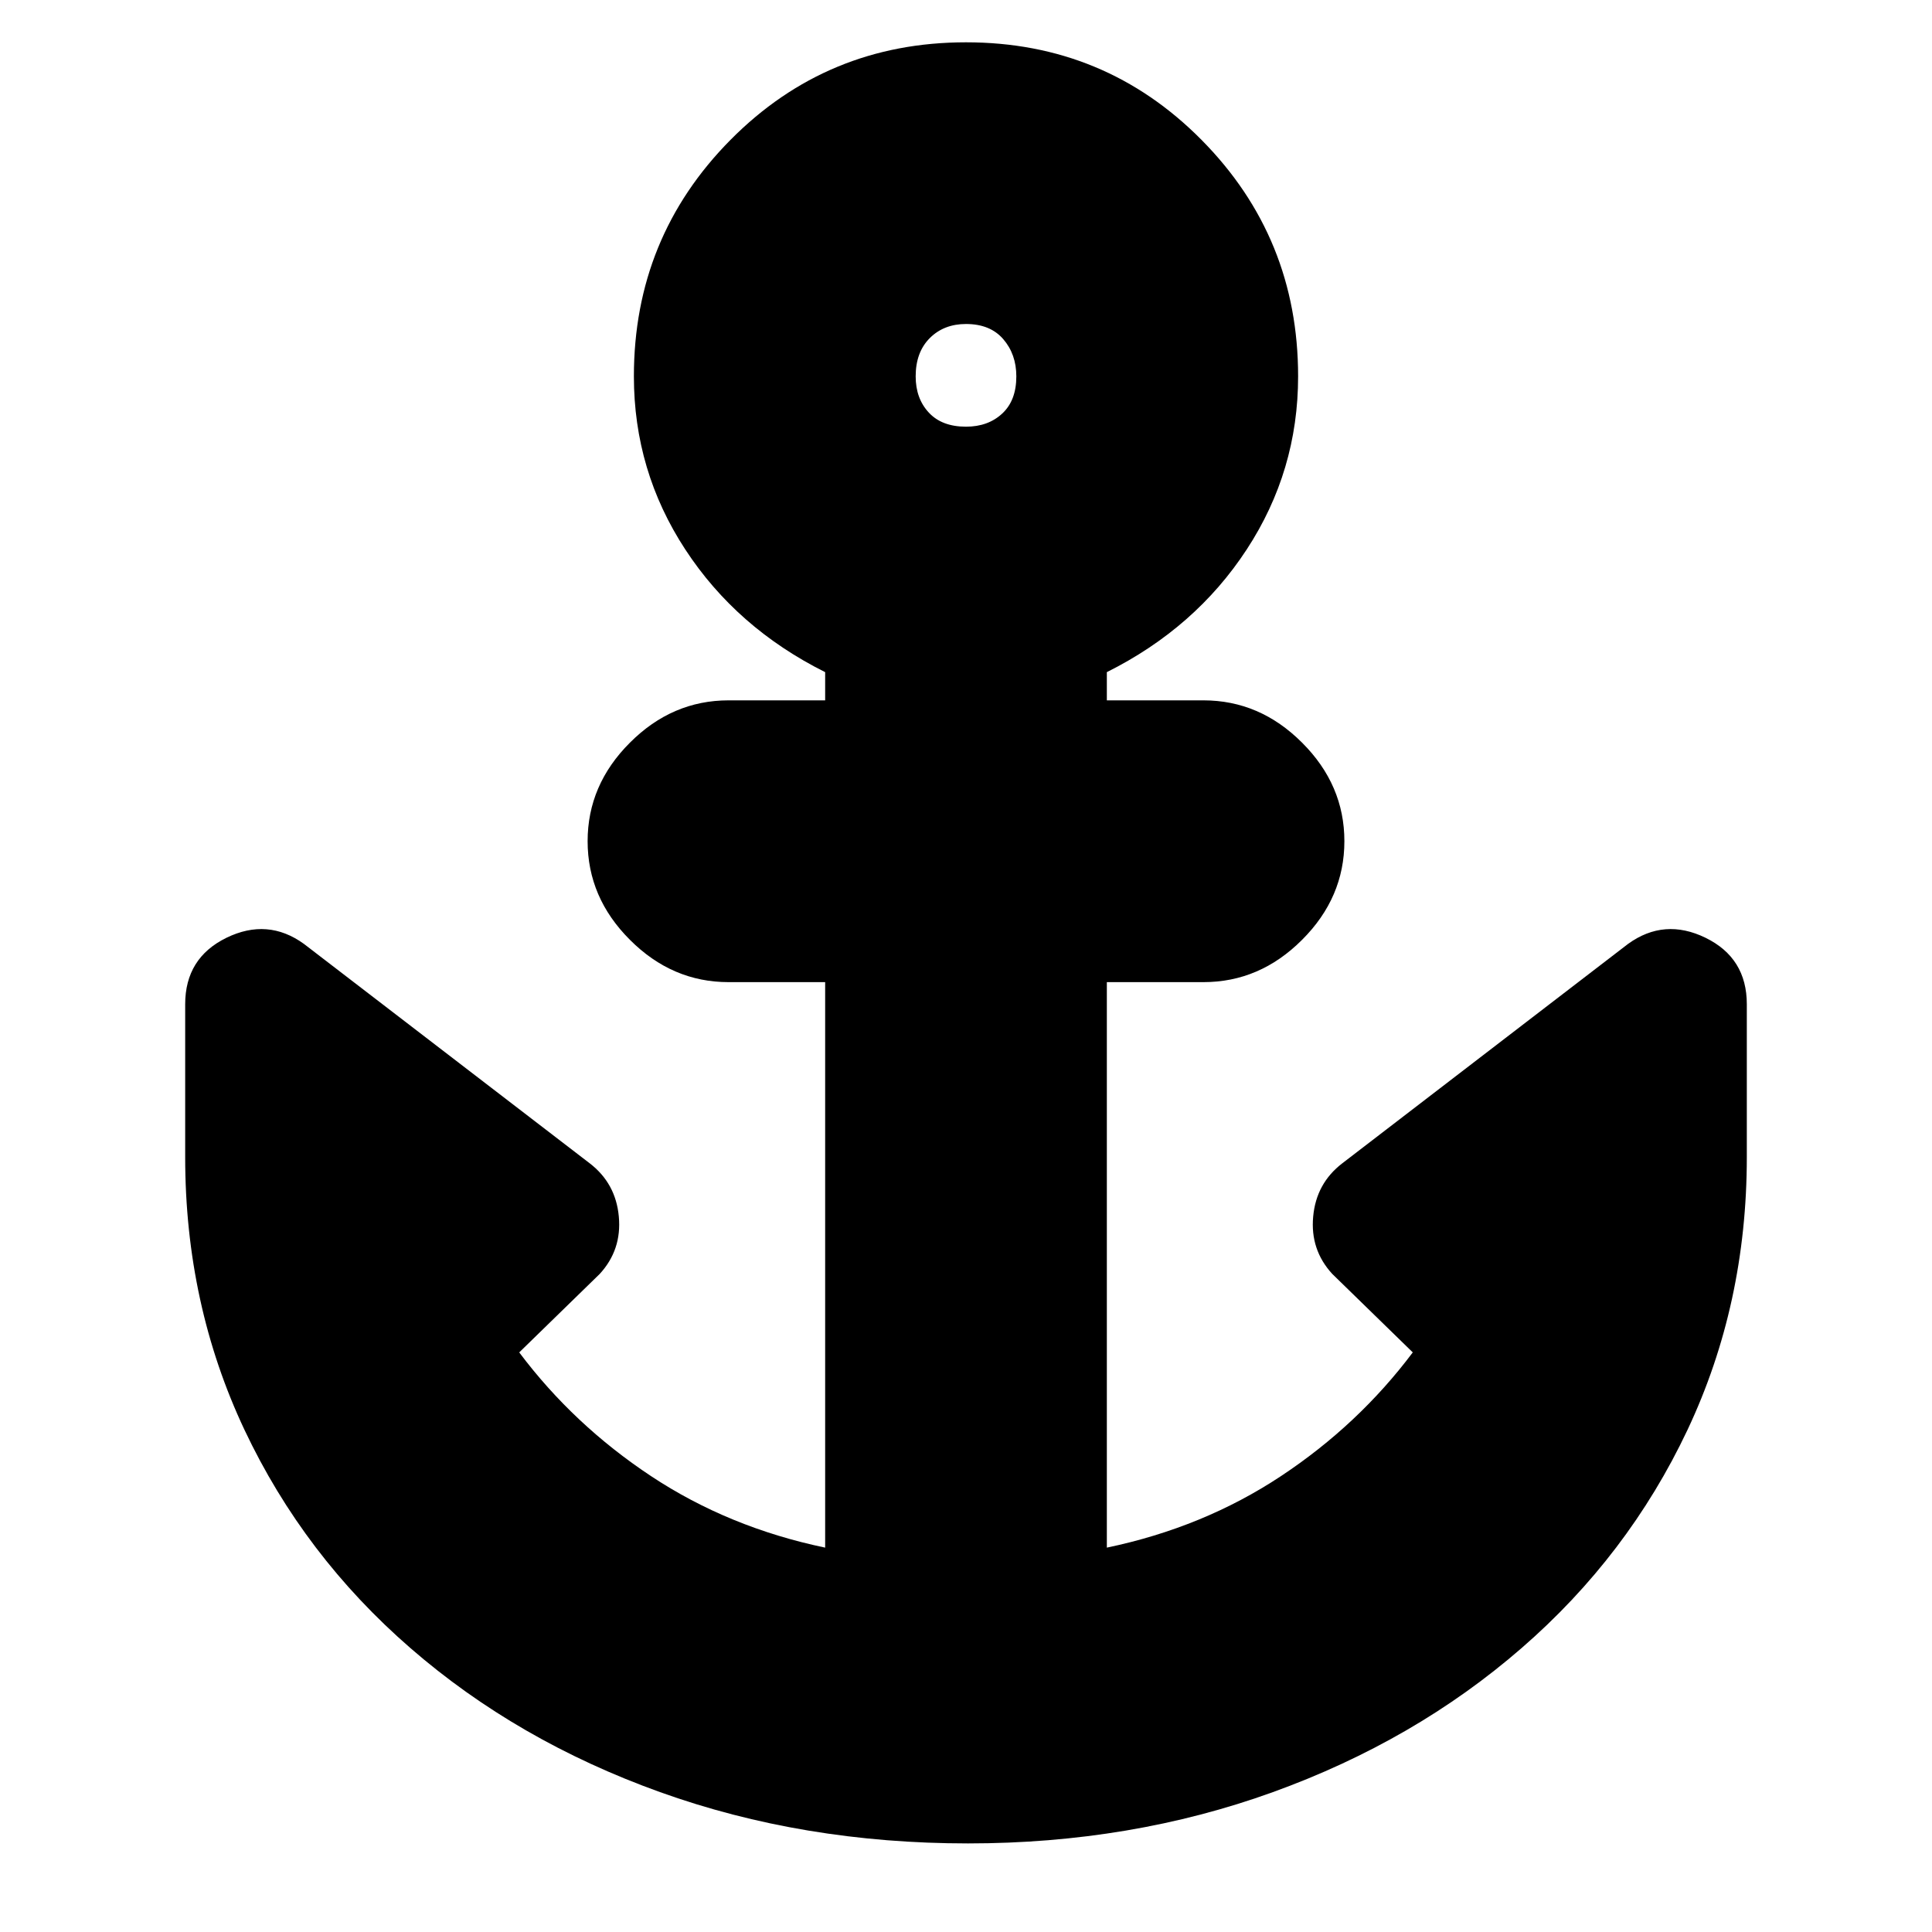 <svg xmlns="http://www.w3.org/2000/svg" height="20" width="20"><path d="M10.021 19.083q-1.709 0-3.188-.531t-2.583-1.49q-1.104-.958-1.719-2.26-.614-1.302-.614-2.823v-1.583q0-.479.427-.688.427-.208.802.063l2.958 2.271q.271.208.302.552.032.344-.198.594L5.375 14q.563.75 1.365 1.281.802.531 1.802.74v-5.854h-1q-.584 0-1.021-.438-.438-.437-.438-1.021 0-.583.438-1.02.437-.438 1.021-.438h1v-.292q-.917-.458-1.448-1.27-.532-.813-.532-1.792 0-1.438 1-2.448T10 .438q1.438 0 2.438 1.01 1 1.01 1 2.448 0 .979-.532 1.792-.531.812-1.448 1.27v.292h1q.584 0 1.021.438.438.437.438 1.02 0 .584-.438 1.021-.437.438-1.021.438h-1v5.854q1-.209 1.802-.74T14.625 14l-.833-.812q-.23-.25-.198-.594.031-.344.302-.552l2.958-2.271q.375-.271.802-.063.427.209.427.688v1.583q0 1.521-.614 2.823-.615 1.302-1.719 2.26-1.104.959-2.573 1.49-1.469.531-3.156.531ZM10 4.417q.229 0 .375-.136.146-.135.146-.385 0-.229-.136-.386-.135-.156-.385-.156-.229 0-.375.146t-.146.396q0 .229.136.375.135.146.385.146Z"/></svg>